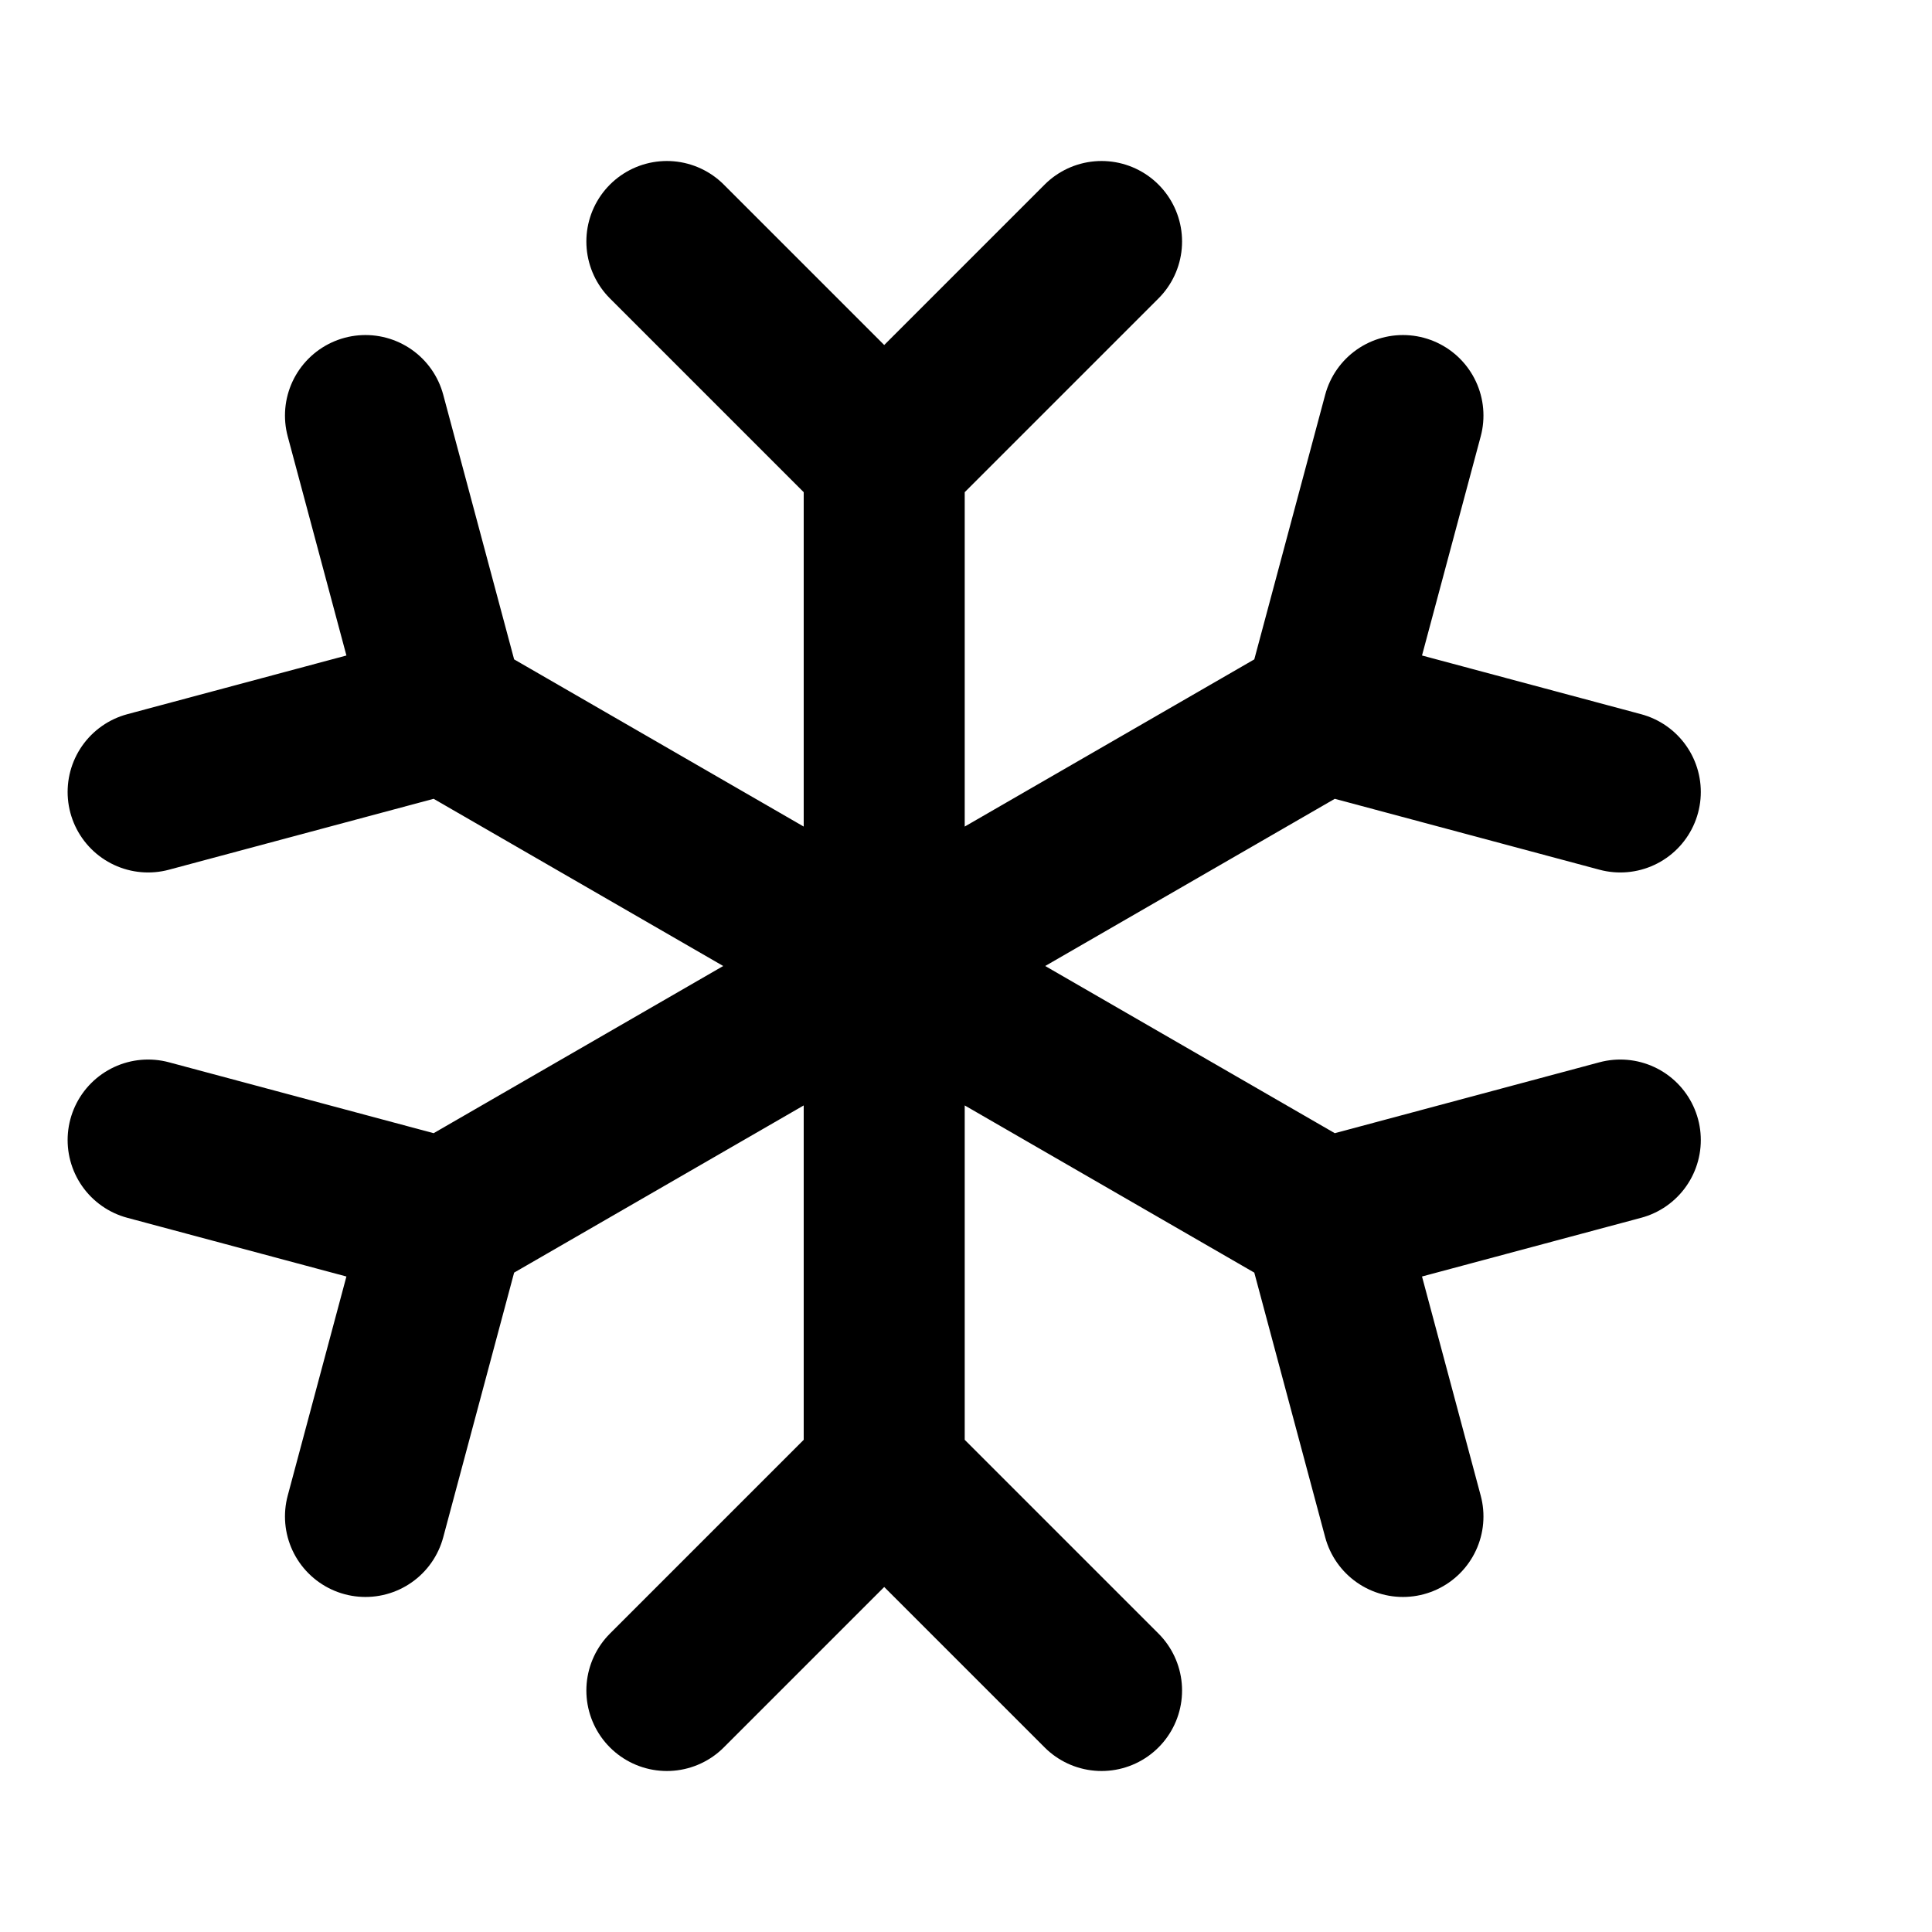<svg viewBox="0 0 24 24" fill="none" xmlns="http://www.w3.org/2000/svg">
<path d="M16.44 8.85L5.528 15.15M16.44 8.85L17.428 5.162M16.44 8.85L20.128 9.838M5.528 15.15L1.84 14.162M5.528 15.15L4.54 18.838M16.44 15.15L5.528 8.85M16.44 15.15L20.128 14.162M16.44 15.15L17.428 18.838M5.528 8.85L4.54 5.162M5.528 8.85L1.84 9.838M10.984 5.7L10.984 18.3M10.984 5.7L8.284 3M10.984 5.7L13.684 3M10.984 18.3L8.284 21M10.984 18.3L13.684 21" stroke="black" stroke-width="2" stroke-linecap="round" stroke-linejoin="round"/>
</svg>